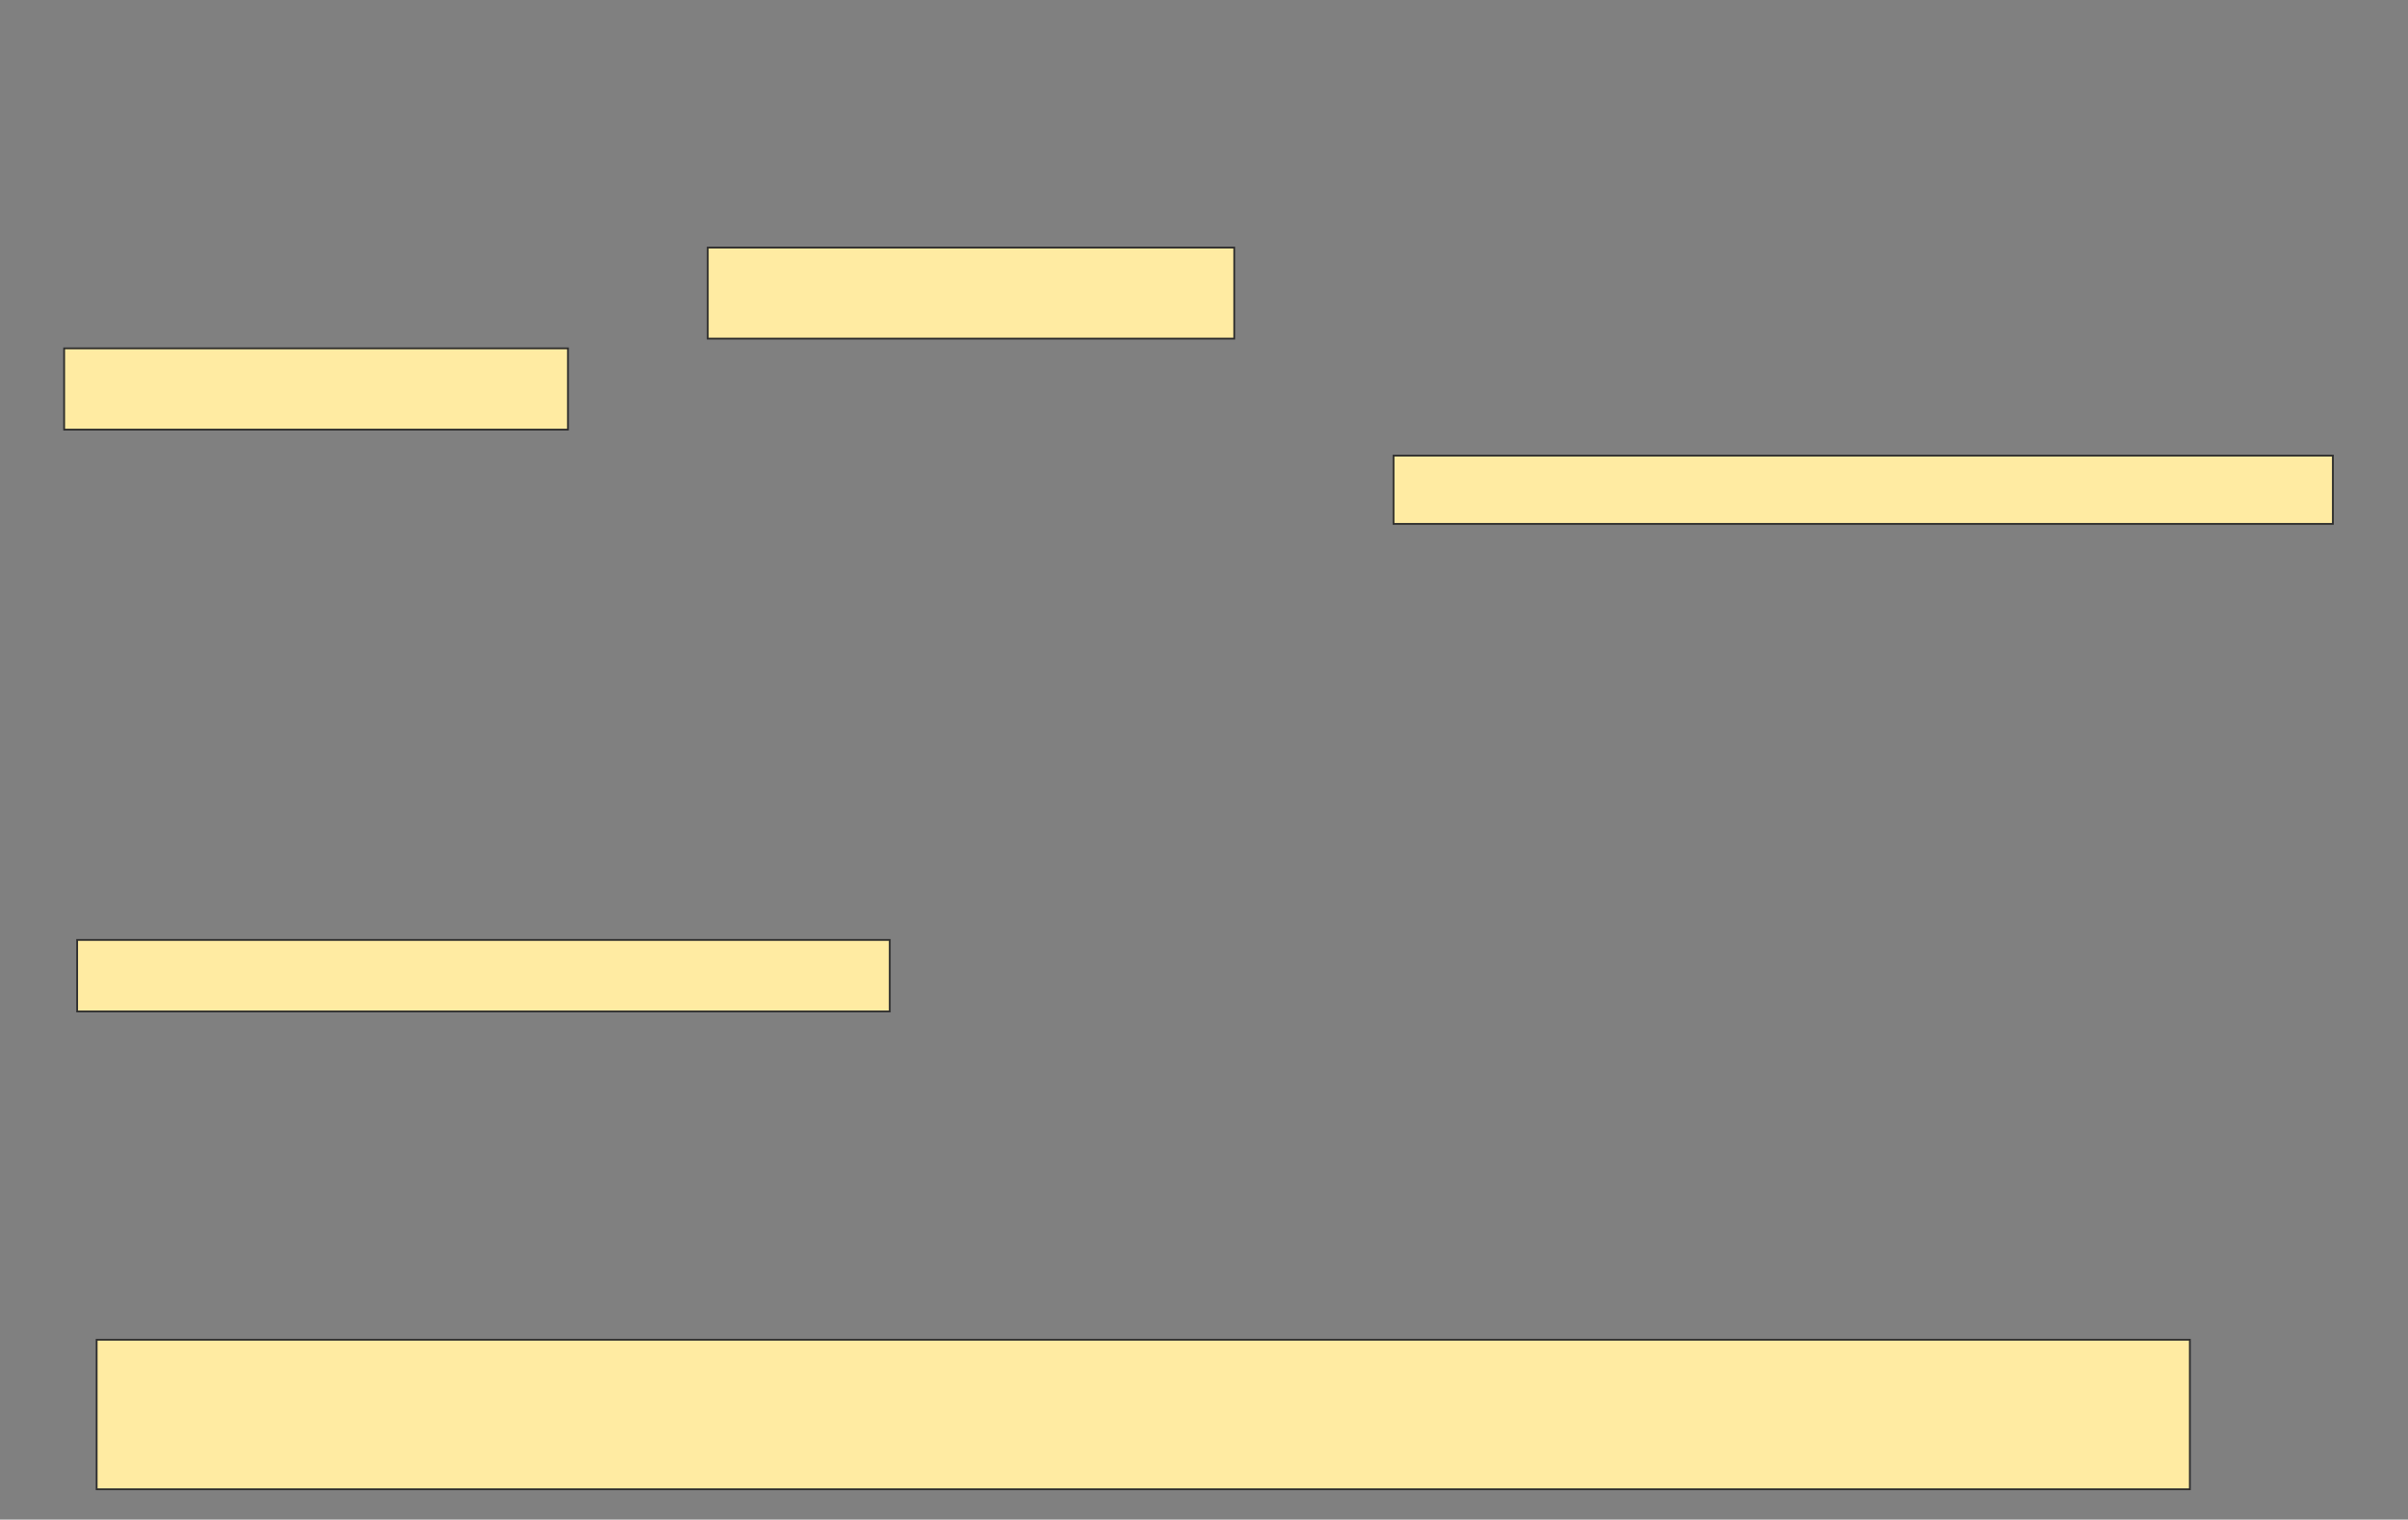 <svg xmlns="http://www.w3.org/2000/svg" width="1347" height="850">
 <rect width="100%" height="100%" fill="#808080" stroke="none"/>
 <!-- Created with Image Occlusion Enhanced -->
 <g>
  <title>Labels</title>
 </g>
 <g>
  <title>Masks</title>
  <g id="92082c1dcea74b72b98f420b65388497-ao-1">
   <rect height="50.909" width="294.545" y="138.492" x="395.886" stroke="#2D2D2D" fill="#FFEBA2"/>
   <rect height="45.455" width="281.818" y="194.856" x="35.886" stroke="#2D2D2D" fill="#FFEBA2"/>
  </g>
  <rect id="92082c1dcea74b72b98f420b65388497-ao-2" height="40" width="454.545" y="525.765" x="43.159" stroke="#2D2D2D" fill="#FFEBA2"/>
  <rect id="92082c1dcea74b72b98f420b65388497-ao-3" height="38.182" width="525.455" y="254.856" x="779.522" stroke="#2D2D2D" fill="#FFEBA2"/>
  
  <rect id="92082c1dcea74b72b98f420b65388497-ao-5" height="83.636" width="1170.909" y="749.401" x="54.068" stroke="#2D2D2D" fill="#FFEBA2"/>
 </g>
</svg>